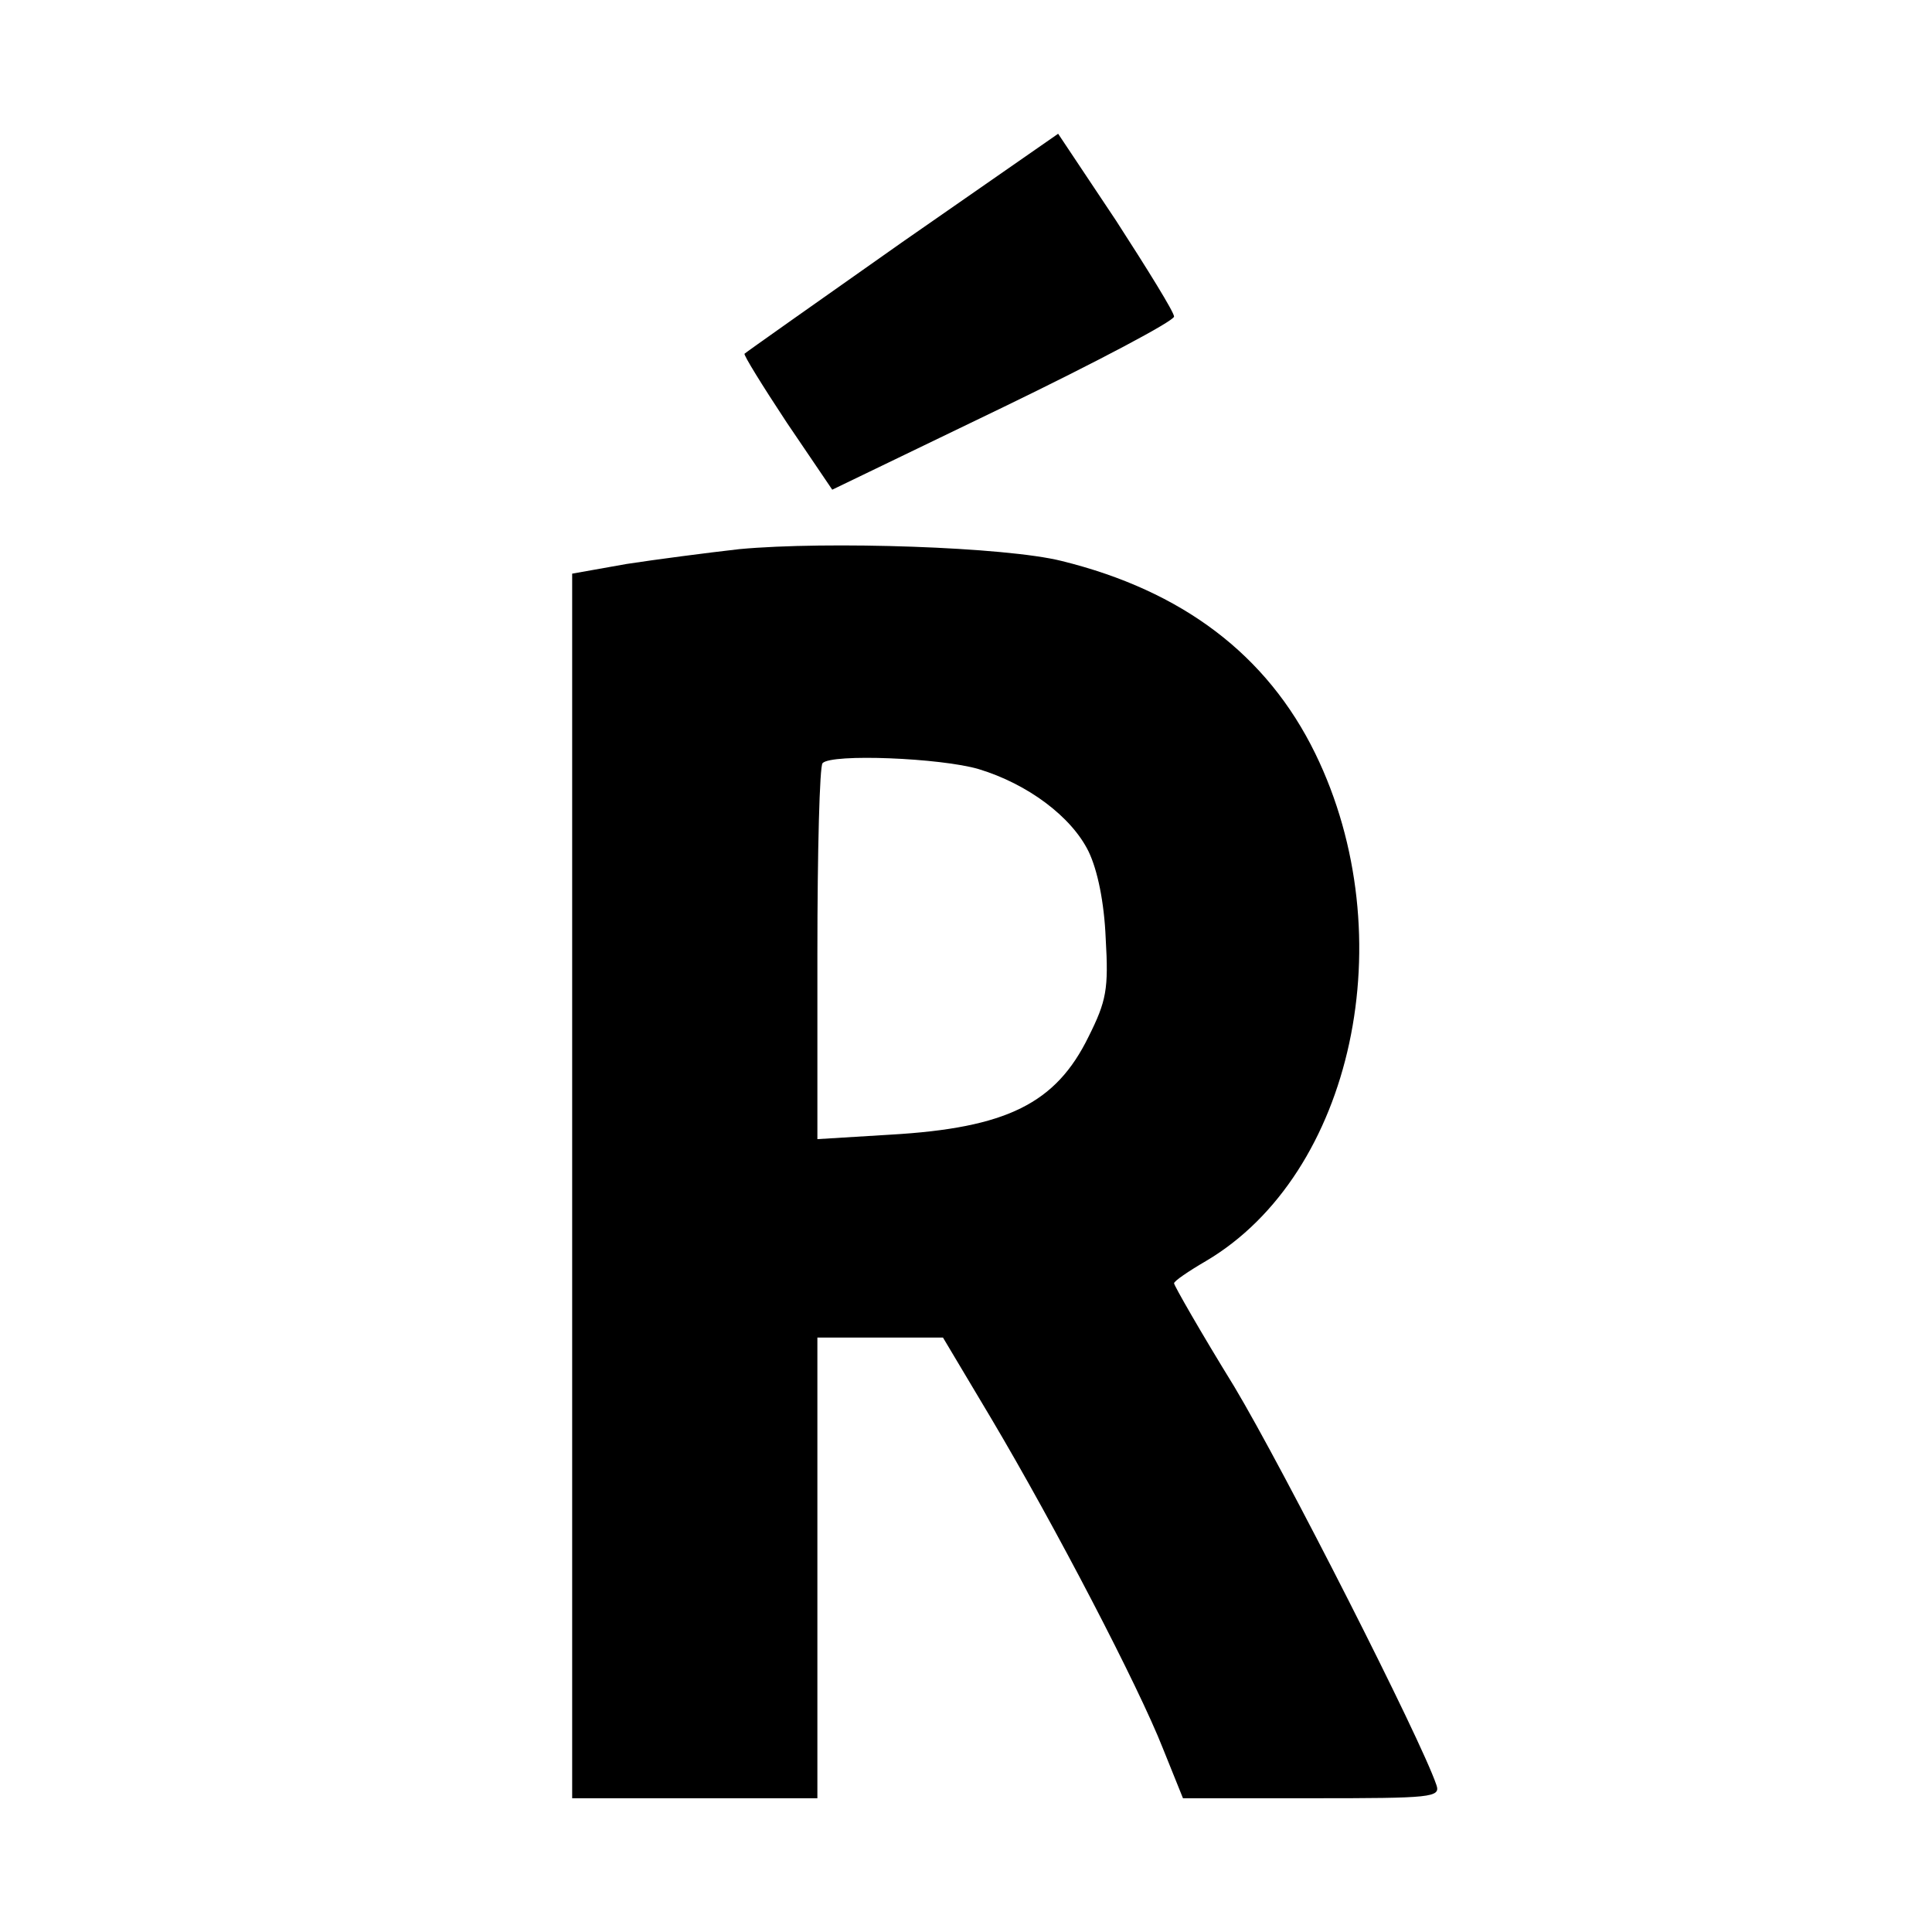 <?xml version="1.0" standalone="no"?>
<!DOCTYPE svg PUBLIC "-//W3C//DTD SVG 20010904//EN"
 "http://www.w3.org/TR/2001/REC-SVG-20010904/DTD/svg10.dtd">
<svg version="1.0" xmlns="http://www.w3.org/2000/svg"
 width="260pt" height="260pt" viewBox="0 0 260 260"
 preserveAspectRatio="xMidYMid meet">
<g transform="translate(0,260) scale(0.1,-0.1)"
fill="#000000" stroke="none">
<path d="M1214 2274 c-115 -81 -210 -148 -212 -150 -2 -1 24 -43 57 -93 l61
-90 230 111 c126 61 230 116 230 122 0 6 -36 64 -78 129 l-78 117 -210 -146z"/>
<path d="M995 1861 c-44 -5 -113 -14 -152 -20 l-73 -13 0 -824 0 -824 165 0
165 0 0 310 0 310 85 0 84 0 65 -109 c86 -145 198 -360 231 -444 l27 -67 174
0 c161 0 173 1 167 18 -21 62 -205 424 -272 536 -45 73 -81 136 -81 139 0 3
19 16 43 30 198 117 267 437 147 683 -65 133 -179 219 -341 259 -75 19 -316
27 -434 16z m322 -296 c66 -20 125 -64 148 -111 12 -25 21 -68 23 -117 4 -68
1 -84 -23 -132 -44 -90 -110 -123 -267 -132 l-98 -6 0 250 c0 137 3 253 7 256
12 13 159 7 210 -8z"/>
</g>
</svg>
